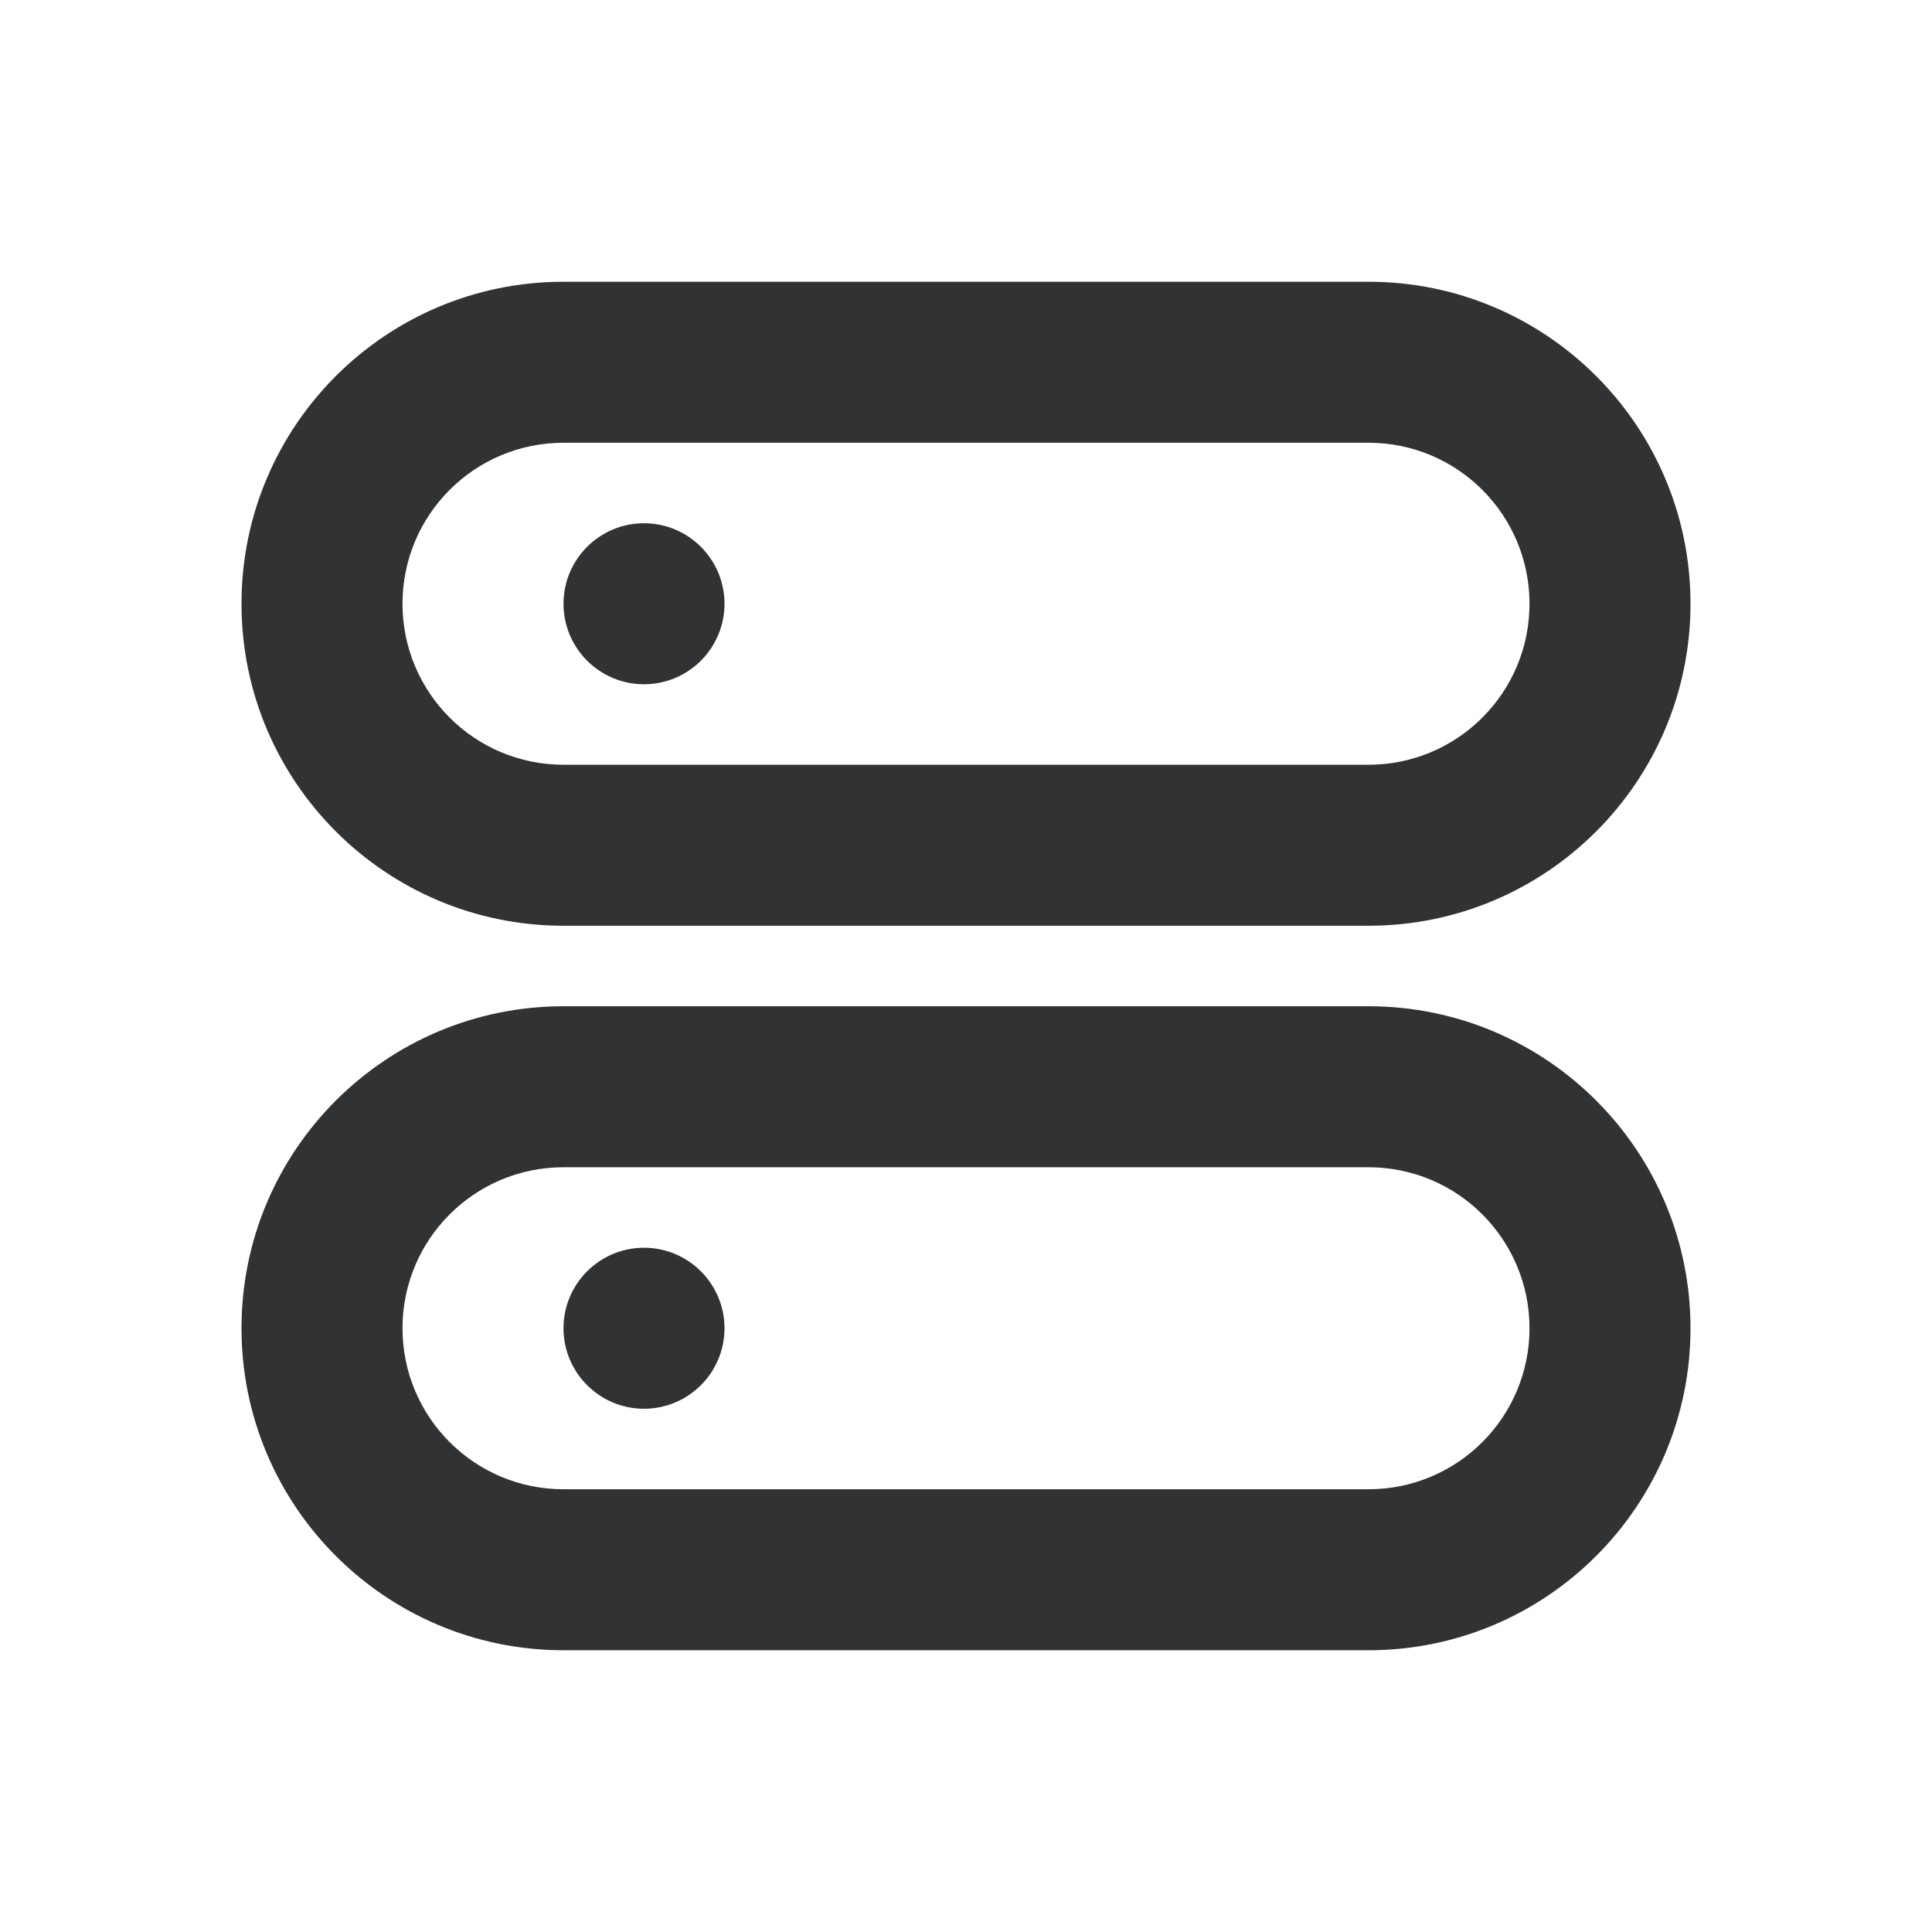 <svg width="24" height="24" viewBox="0 0 24 24" fill="none" xmlns="http://www.w3.org/2000/svg">
<path fill-rule="evenodd" clip-rule="evenodd" d="M3 7.5C3 5.291 4.791 3.5 7 3.5H17C19.209 3.5 21 5.291 21 7.5C21 9.709 19.209 11.5 17 11.5H7C4.791 11.5 3 9.709 3 7.5ZM7 5.5C5.895 5.5 5 6.395 5 7.5C5 8.605 5.895 9.5 7 9.5H17C18.105 9.5 19 8.605 19 7.5C19 6.395 18.105 5.5 17 5.5H7Z" fill="#303233"/>
<path d="M9 7.5C9 8.052 8.552 8.5 8 8.5C7.448 8.5 7 8.052 7 7.5C7 6.948 7.448 6.5 8 6.5C8.552 6.5 9 6.948 9 7.5Z" fill="#303233"/>
<path fill-rule="evenodd" clip-rule="evenodd" d="M3 16.5C3 14.291 4.791 12.5 7 12.5H17C19.209 12.5 21 14.291 21 16.5C21 18.709 19.209 20.5 17 20.5H7C4.791 20.5 3 18.709 3 16.5ZM7 14.5C5.895 14.5 5 15.395 5 16.5C5 17.605 5.895 18.5 7 18.5H17C18.105 18.5 19 17.605 19 16.5C19 15.395 18.105 14.5 17 14.5H7Z" fill="#303233"/>
<path d="M9 16.5C9 17.052 8.552 17.5 8 17.5C7.448 17.5 7 17.052 7 16.5C7 15.948 7.448 15.5 8 15.5C8.552 15.5 9 15.948 9 16.5Z" fill="#303233"/>
</svg>

